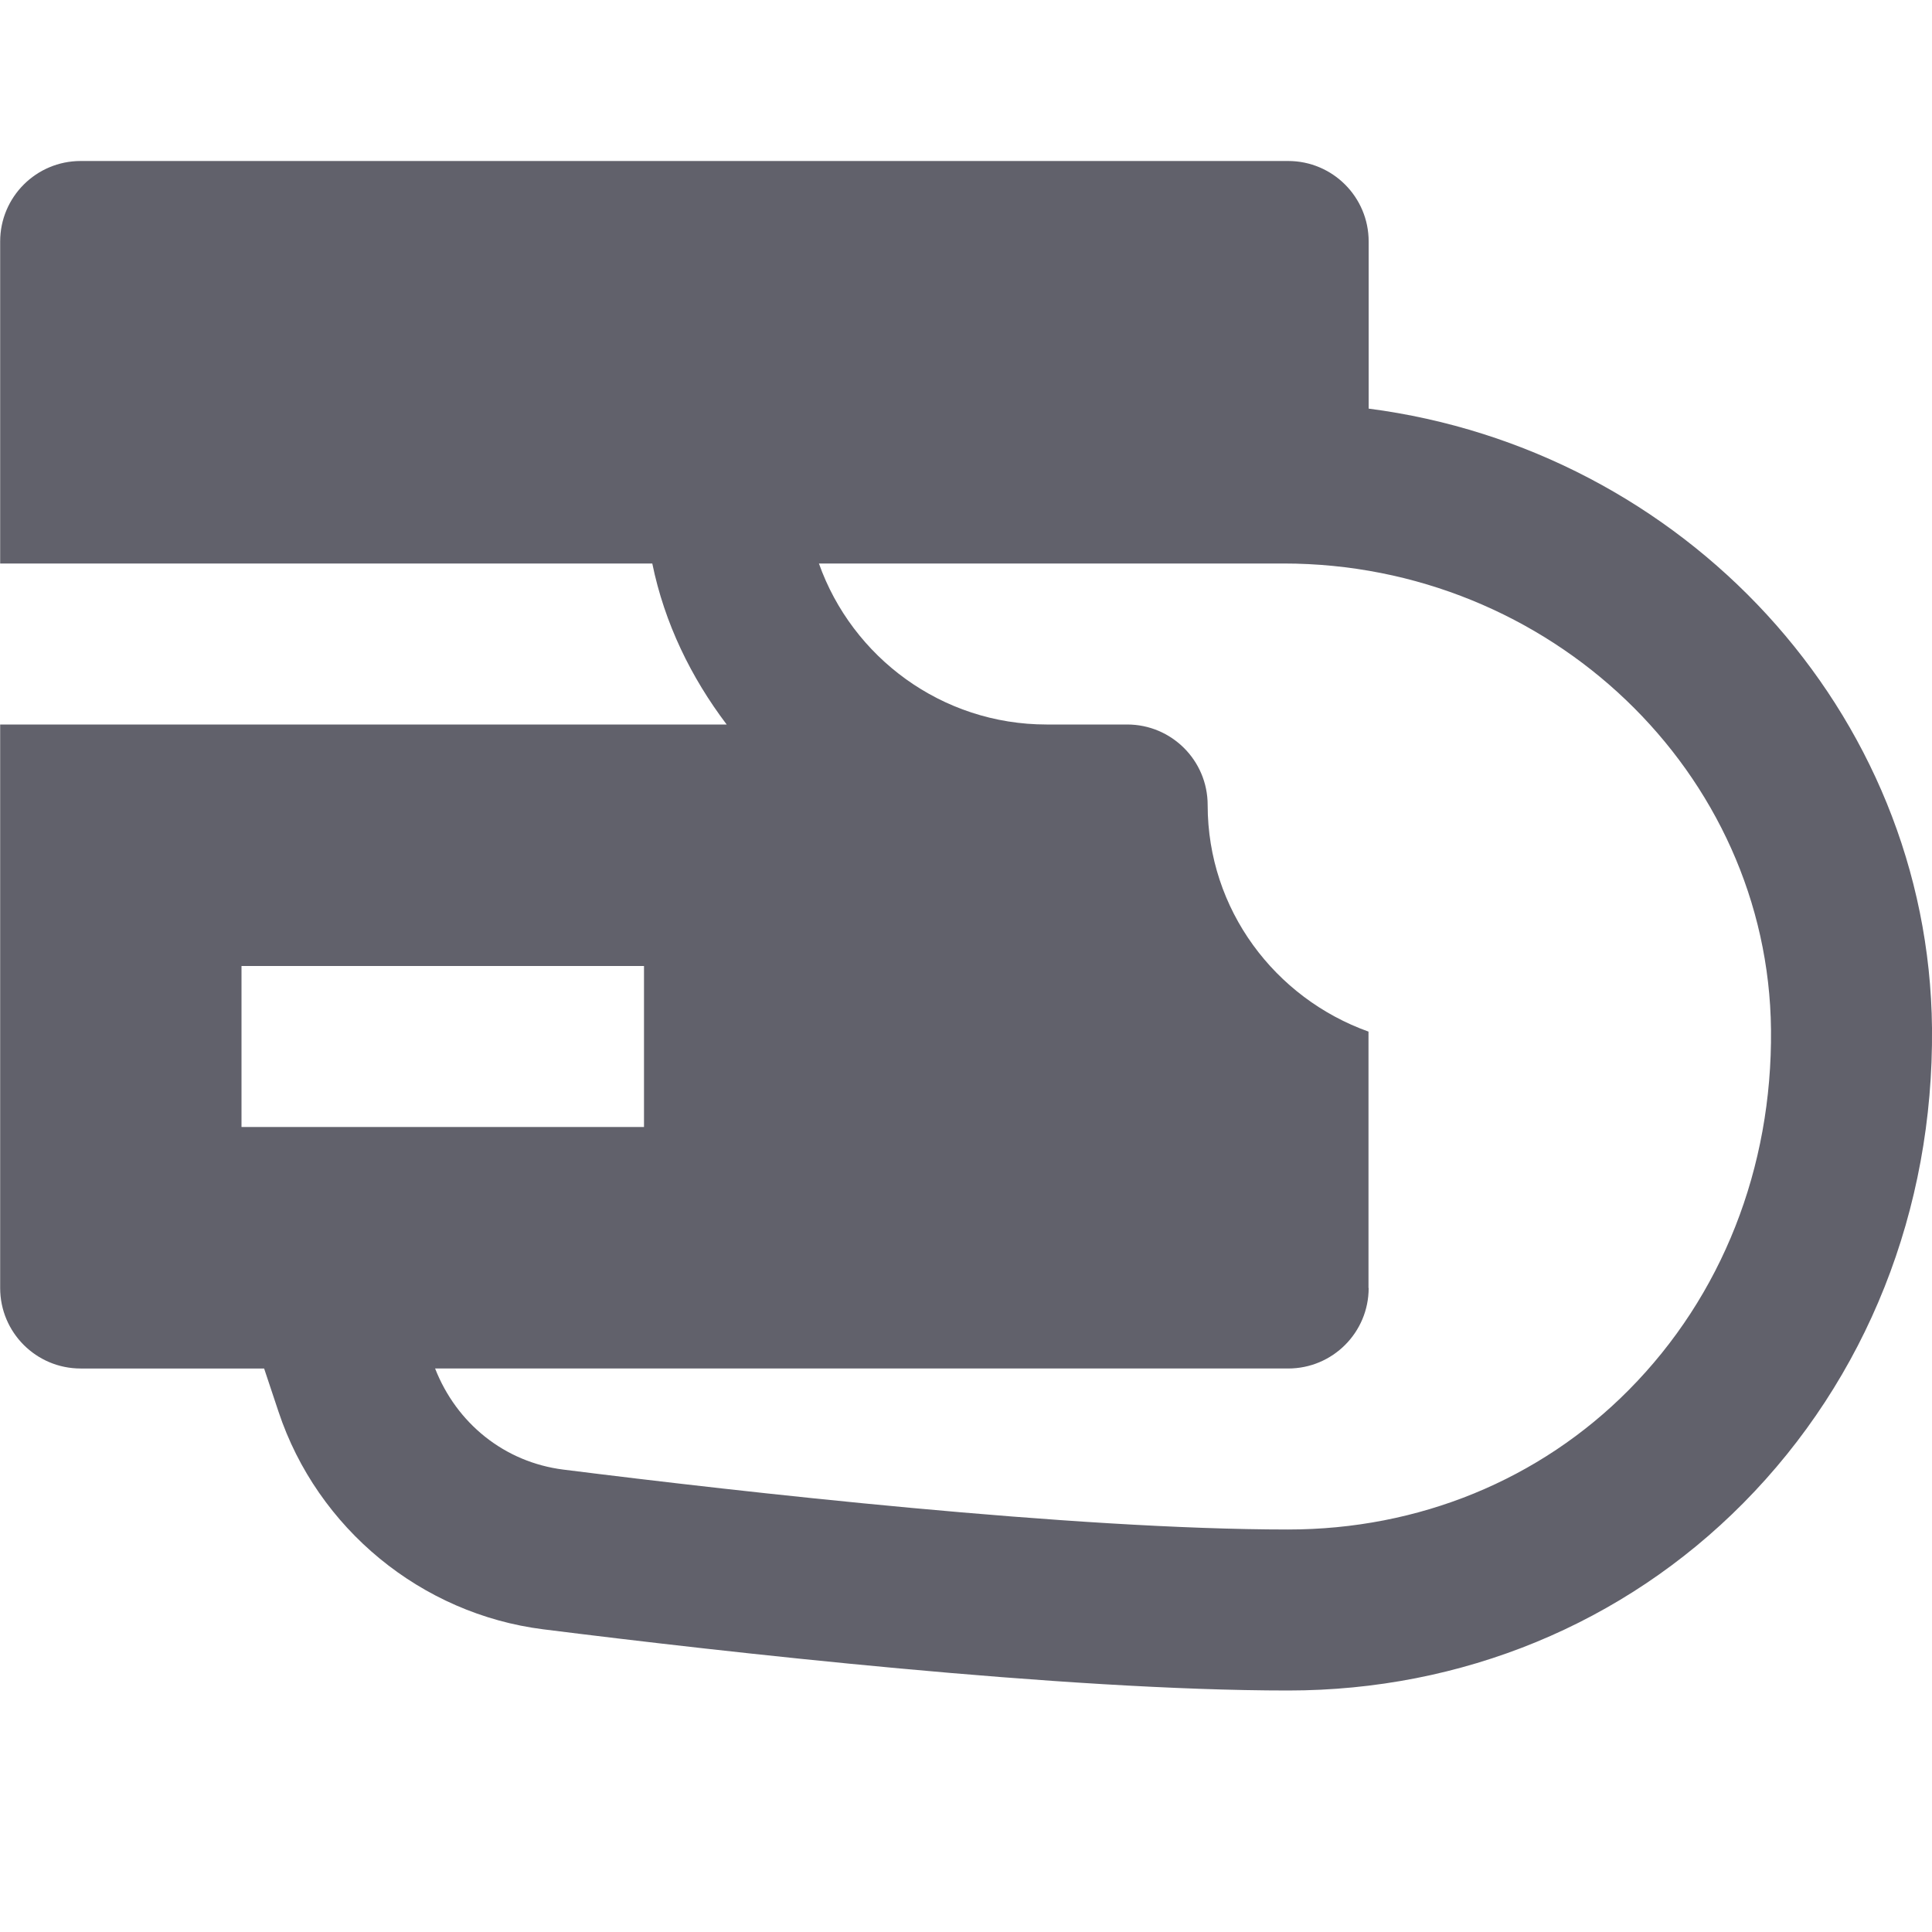 <svg xmlns="http://www.w3.org/2000/svg" height="24" width="24" viewBox="0 0 24 24"><path fill="#61616b" d="M17.002,5.076V3c0-0.552-0.447-1-1-1h-15c-0.553,0-1,0.448-1,1v4h8.101c0.152,0.743,0.482,1.416,0.924,2 H0.002v7c0,0.552,0.447,1,1,1h2.279l0.179,0.537c0.483,1.452,1.775,2.513,3.289,2.703C9.01,20.524,13.218,21,16.002,21 c2.159,0,4.167-0.827,5.653-2.327c1.533-1.548,2.366-3.644,2.345-5.901C23.961,8.836,20.908,5.582,17.002,5.076z M3,14v-2h5v2H3z M20.234,17.266C19.127,18.384,17.623,19,16.002,19c-2.675,0-6.789-0.466-9.003-0.744C6.267,18.164,5.672,17.682,5.405,17h10.597 c0.553,0,1-0.448,1-1H17v-3.185C15.84,12.4,15.002,11.301,15.002,10c0-0.552-0.447-1-1-1h-1c-1.304,0-2.416-0.836-2.829-2h5.772 c3.308,0,6.023,2.598,6.055,5.791C22.017,14.51,21.39,16.1,20.234,17.266z"></path></svg>